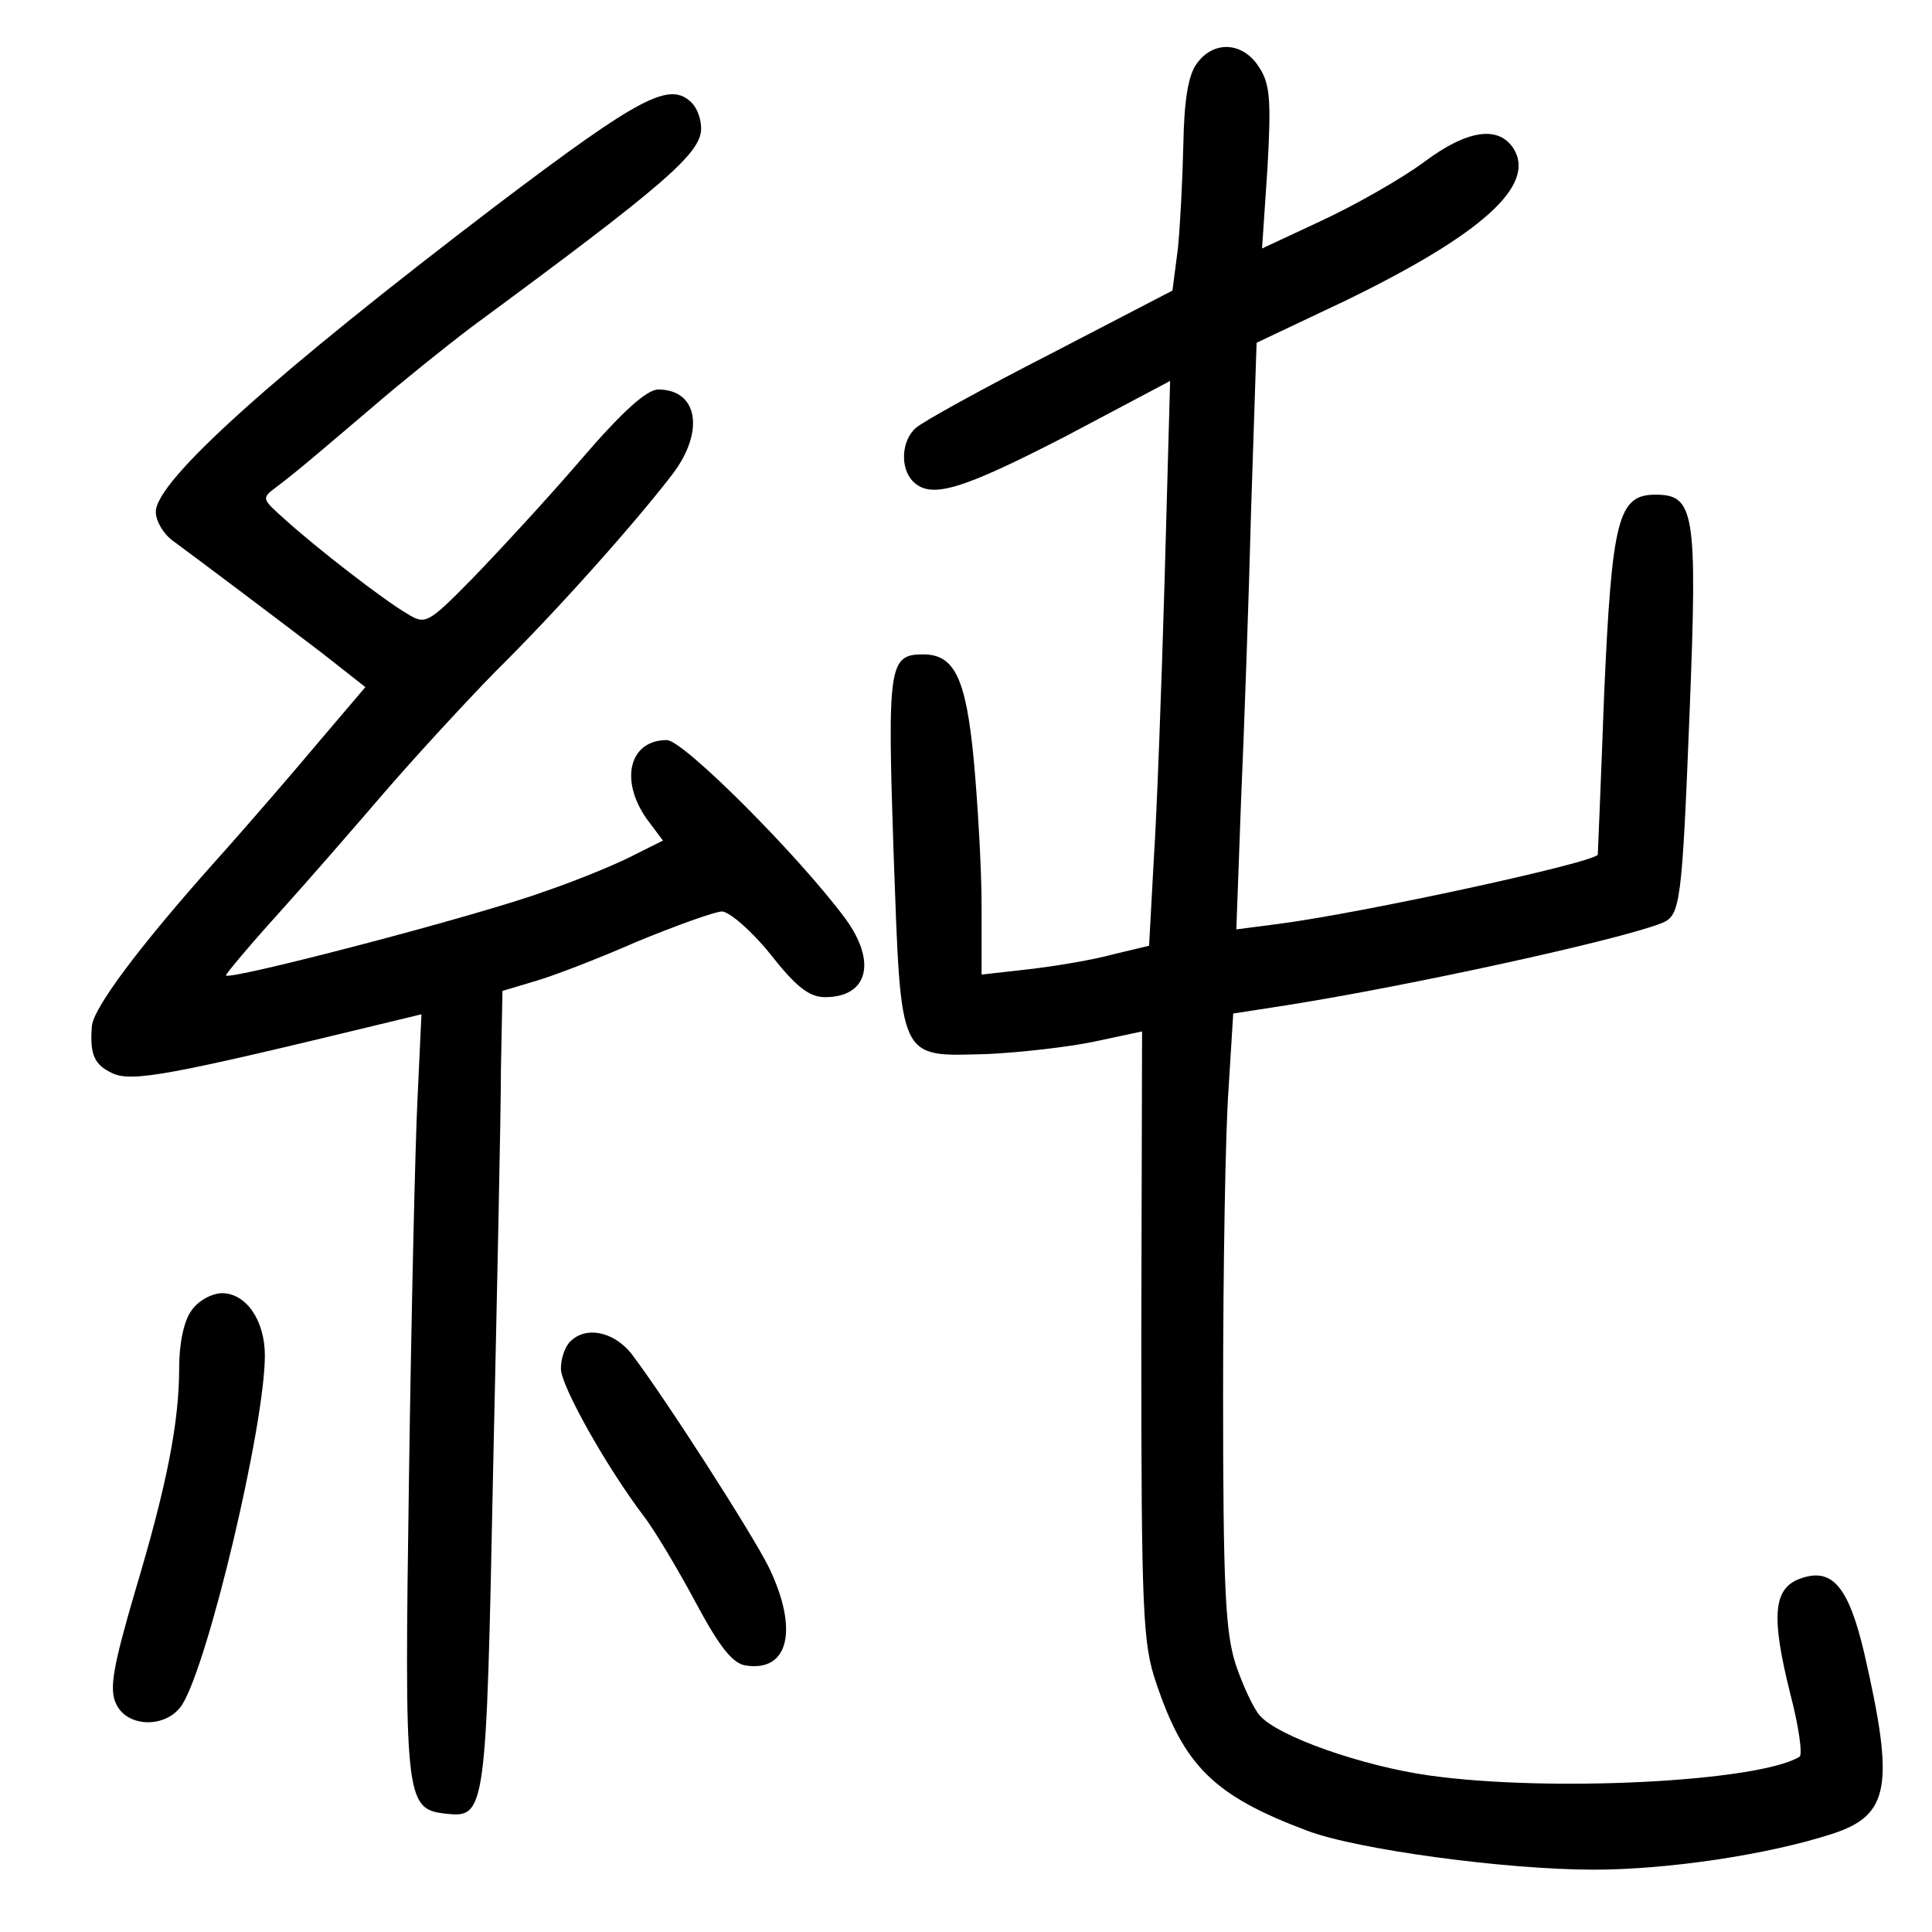<?xml version="1.0" standalone="no"?>
<!DOCTYPE svg PUBLIC "-//W3C//DTD SVG 20010904//EN"
 "http://www.w3.org/TR/2001/REC-SVG-20010904/DTD/svg10.dtd">
<svg version="1.0" xmlns="http://www.w3.org/2000/svg"
 width="248pt" height="248pt" viewBox="0 0 248 248"
 preserveAspectRatio="xMidYMid meet">
<g transform="translate(0,248) scale(0.1,-0.1)"
fill="#000000" stroke="none">
<path d="M1536 2398 c-11 -15 -16 -48 -17 -103 -1 -44 -4 -104 -7 -134 l-7
-54 -156 -81 c-86 -44 -164 -87 -173 -95 -19 -16 -21 -52 -4 -69 23 -23 62
-11 196 58 l134 71 -7 -253 c-4 -139 -10 -302 -14 -362 l-6 -110 -46 -11 c-25
-7 -73 -15 -107 -19 l-62 -7 0 88 c0 48 -5 133 -10 187 -10 106 -25 136 -65
136 -44 0 -46 -14 -38 -254 10 -272 5 -262 121 -259 42 2 104 9 137 16 l61 13
-1 -391 c0 -356 2 -395 19 -445 36 -107 74 -145 194 -190 63 -24 254 -50 368
-50 94 0 223 19 306 46 74 24 80 62 41 232 -20 85 -41 110 -81 96 -36 -12 -39
-48 -14 -148 11 -42 16 -78 12 -81 -52 -32 -320 -46 -476 -24 -85 12 -194 50
-217 77 -8 9 -22 39 -31 66 -13 41 -16 98 -16 345 0 163 3 340 7 393 l6 97 71
11 c157 25 423 83 479 105 24 10 26 22 36 275 10 253 6 275 -44 275 -48 0 -56
-31 -66 -259 -4 -110 -8 -202 -8 -203 -3 -10 -302 -75 -410 -89 l-54 -7 6 164
c4 90 10 260 13 376 l7 213 114 54 c175 85 245 148 216 195 -19 30 -59 25
-115 -17 -30 -22 -88 -55 -131 -75 l-77 -36 7 104 c5 88 3 108 -11 129 -21 33
-59 34 -80 4z"/>
<path d="M638 2217 c-285 -217 -438 -354 -438 -394 0 -12 10 -29 23 -38 34
-25 127 -95 190 -143 l56 -44 -57 -67 c-31 -37 -92 -108 -136 -157 -99 -111
-156 -188 -158 -211 -3 -37 3 -50 27 -61 25 -11 74 -2 338 62 l58 14 -5 -107
c-3 -58 -8 -277 -11 -486 -6 -413 -5 -427 46 -433 53 -6 53 -2 62 442 5 226
10 457 10 513 l2 101 40 12 c22 6 82 29 132 51 51 21 101 39 110 39 10 -1 38
-25 62 -55 33 -42 50 -55 70 -55 55 0 67 45 26 101 -61 82 -208 229 -229 229
-48 0 -61 -51 -26 -101 l21 -28 -38 -19 c-21 -11 -72 -32 -113 -46 -84 -31
-410 -116 -410 -108 0 2 30 38 68 80 37 41 97 110 133 152 37 43 102 114 144
157 83 82 182 194 228 254 42 55 33 109 -18 109 -15 0 -47 -29 -101 -92 -43
-50 -106 -118 -138 -151 -57 -58 -60 -59 -83 -45 -31 18 -116 84 -157 121 -30
27 -31 27 -11 42 29 22 52 42 125 104 36 31 92 76 125 101 247 182 295 223
295 255 0 12 -5 26 -12 33 -28 28 -65 9 -250 -131z"/>
<path d="M246 798 c-10 -13 -16 -43 -16 -73 0 -70 -15 -149 -57 -289 -28 -96
-33 -124 -24 -143 14 -31 65 -32 85 -1 34 55 106 359 106 448 0 45 -24 80 -55
80 -13 0 -31 -10 -39 -22z"/>
<path d="M732 758 c-7 -7 -12 -22 -12 -35 0 -22 59 -127 107 -190 13 -17 43
-67 66 -110 31 -58 48 -79 65 -81 55 -8 67 47 29 126 -23 46 -135 220 -177
275 -23 28 -58 35 -78 15z"/>
</g>
</svg>
